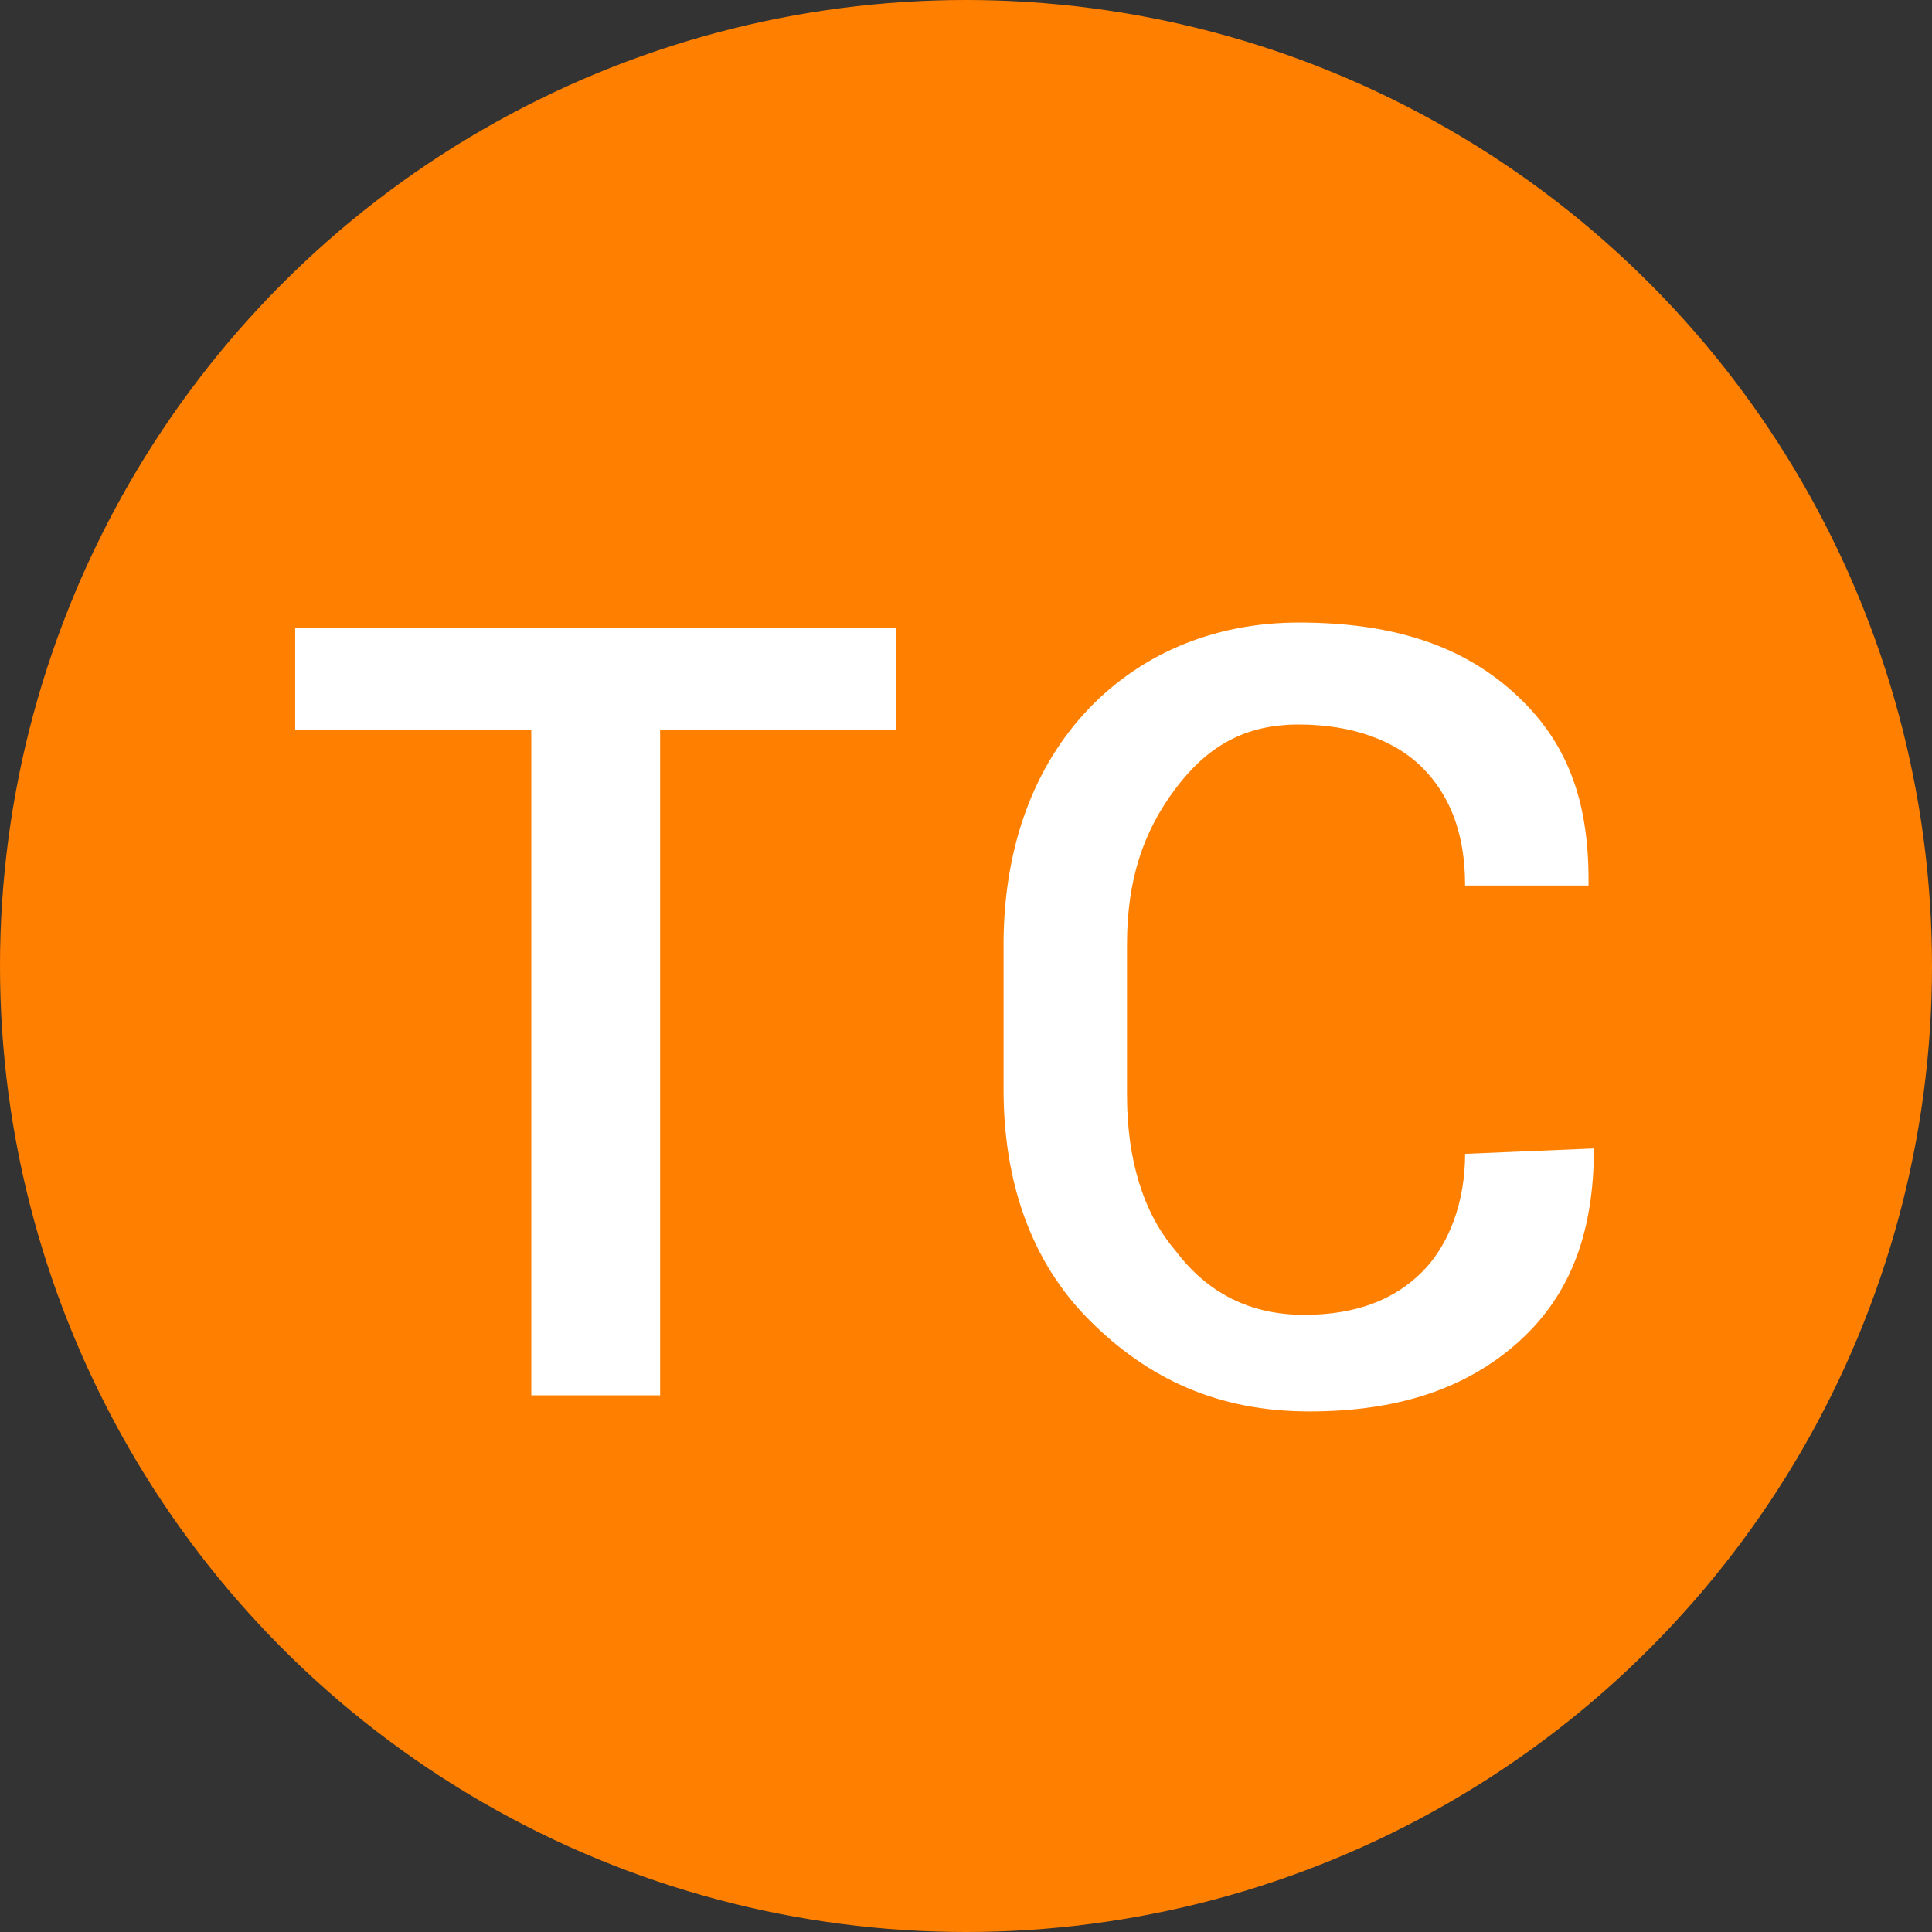 <?xml version="1.0" encoding="utf-8"?>
<!-- Generator: Adobe Illustrator 19.2.1, SVG Export Plug-In . SVG Version: 6.00 Build 0)  -->
<svg version="1.1" id="Layer_1" xmlns="http://www.w3.org/2000/svg" xmlns:xlink="http://www.w3.org/1999/xlink" x="0px" y="0px"
	 viewBox="0 0 36 36" style="enable-background:new 0 0 36 36;" xml:space="preserve">
<rect x="0" y="0" width="36" height="36" fill="#333333" stroke="none"/>
<style type="text/css">
	.st0{fill:#FF8000;}
	.st1{fill:#FFFFFF;}
</style>
<g id="Layer_1_1_">
	<circle class="st0" cx="18" cy="18" r="18"/>
</g>
<path class="st1" d="M16.7,13.6h-4.4V26H9.9V13.6H5.5v-1.9h11.2V13.6z"/>
<path class="st1" d="M29.7,21.4L29.7,21.4c0,1.5-0.4,2.7-1.4,3.6s-2.3,1.3-3.9,1.3c-1.7,0-3-0.6-4.1-1.7s-1.6-2.6-1.6-4.3v-2.7
	c0-1.7,0.5-3.2,1.5-4.3s2.4-1.7,4-1.7c1.7,0,3,0.4,4,1.3c1,0.9,1.4,2,1.4,3.5v0.1h-2.3c0-1-0.3-1.7-0.8-2.2s-1.3-0.8-2.3-0.8
	s-1.7,0.4-2.3,1.2c-0.6,0.8-0.9,1.7-0.9,2.9v2.8c0,1.2,0.3,2.2,0.9,2.9c0.6,0.8,1.4,1.2,2.4,1.2s1.7-0.3,2.2-0.8s0.8-1.3,0.8-2.2
	L29.7,21.4L29.7,21.4z"/>
</svg>
